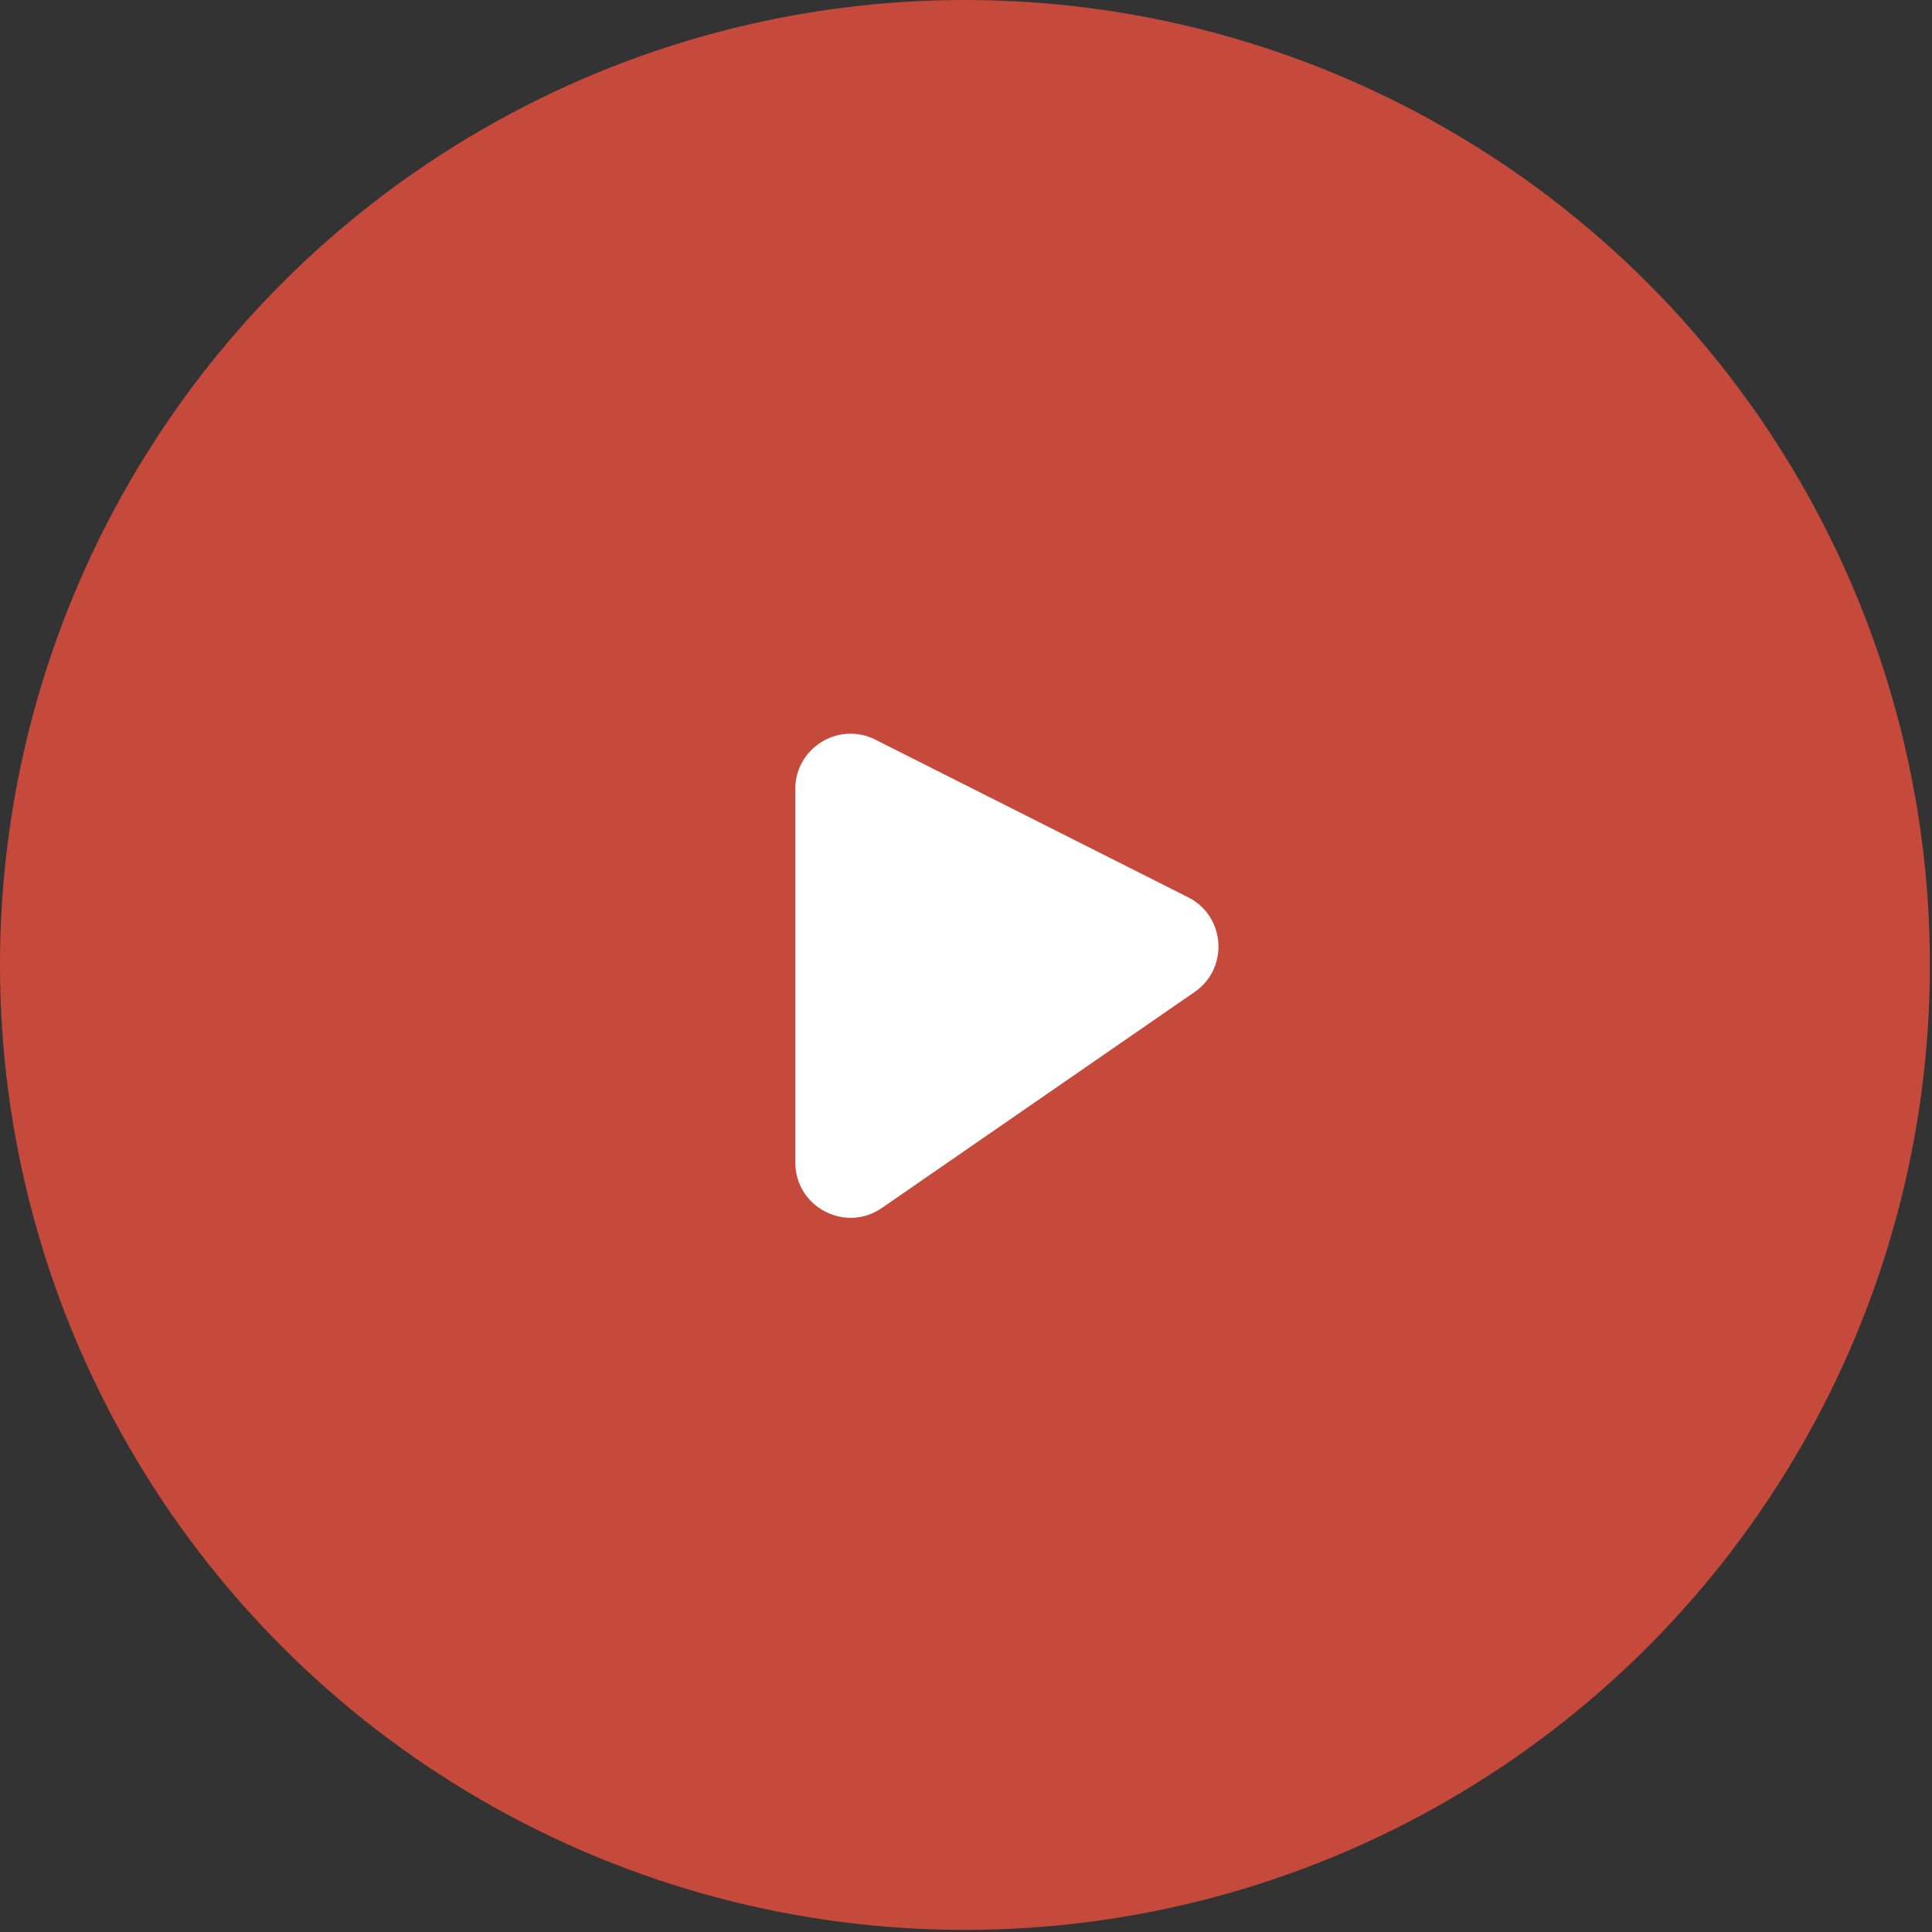 <svg width="140" height="140" viewBox="0 0 140 140" fill="none" xmlns="http://www.w3.org/2000/svg">
<rect x="0" y="0" width="140" height="140" fill="#333333" stroke="none"/>
<circle opacity="0.8" cx="69.924" cy="69.924" r="69.924" fill="#EB503F"/>
<path d="M57.632 84.241V57.171C57.632 54.192 60.772 52.258 63.432 53.599L86.095 65.019C88.807 66.386 89.067 70.157 86.568 71.883L63.905 87.533C61.251 89.365 57.632 87.466 57.632 84.241Z" fill="white"/>
</svg>
